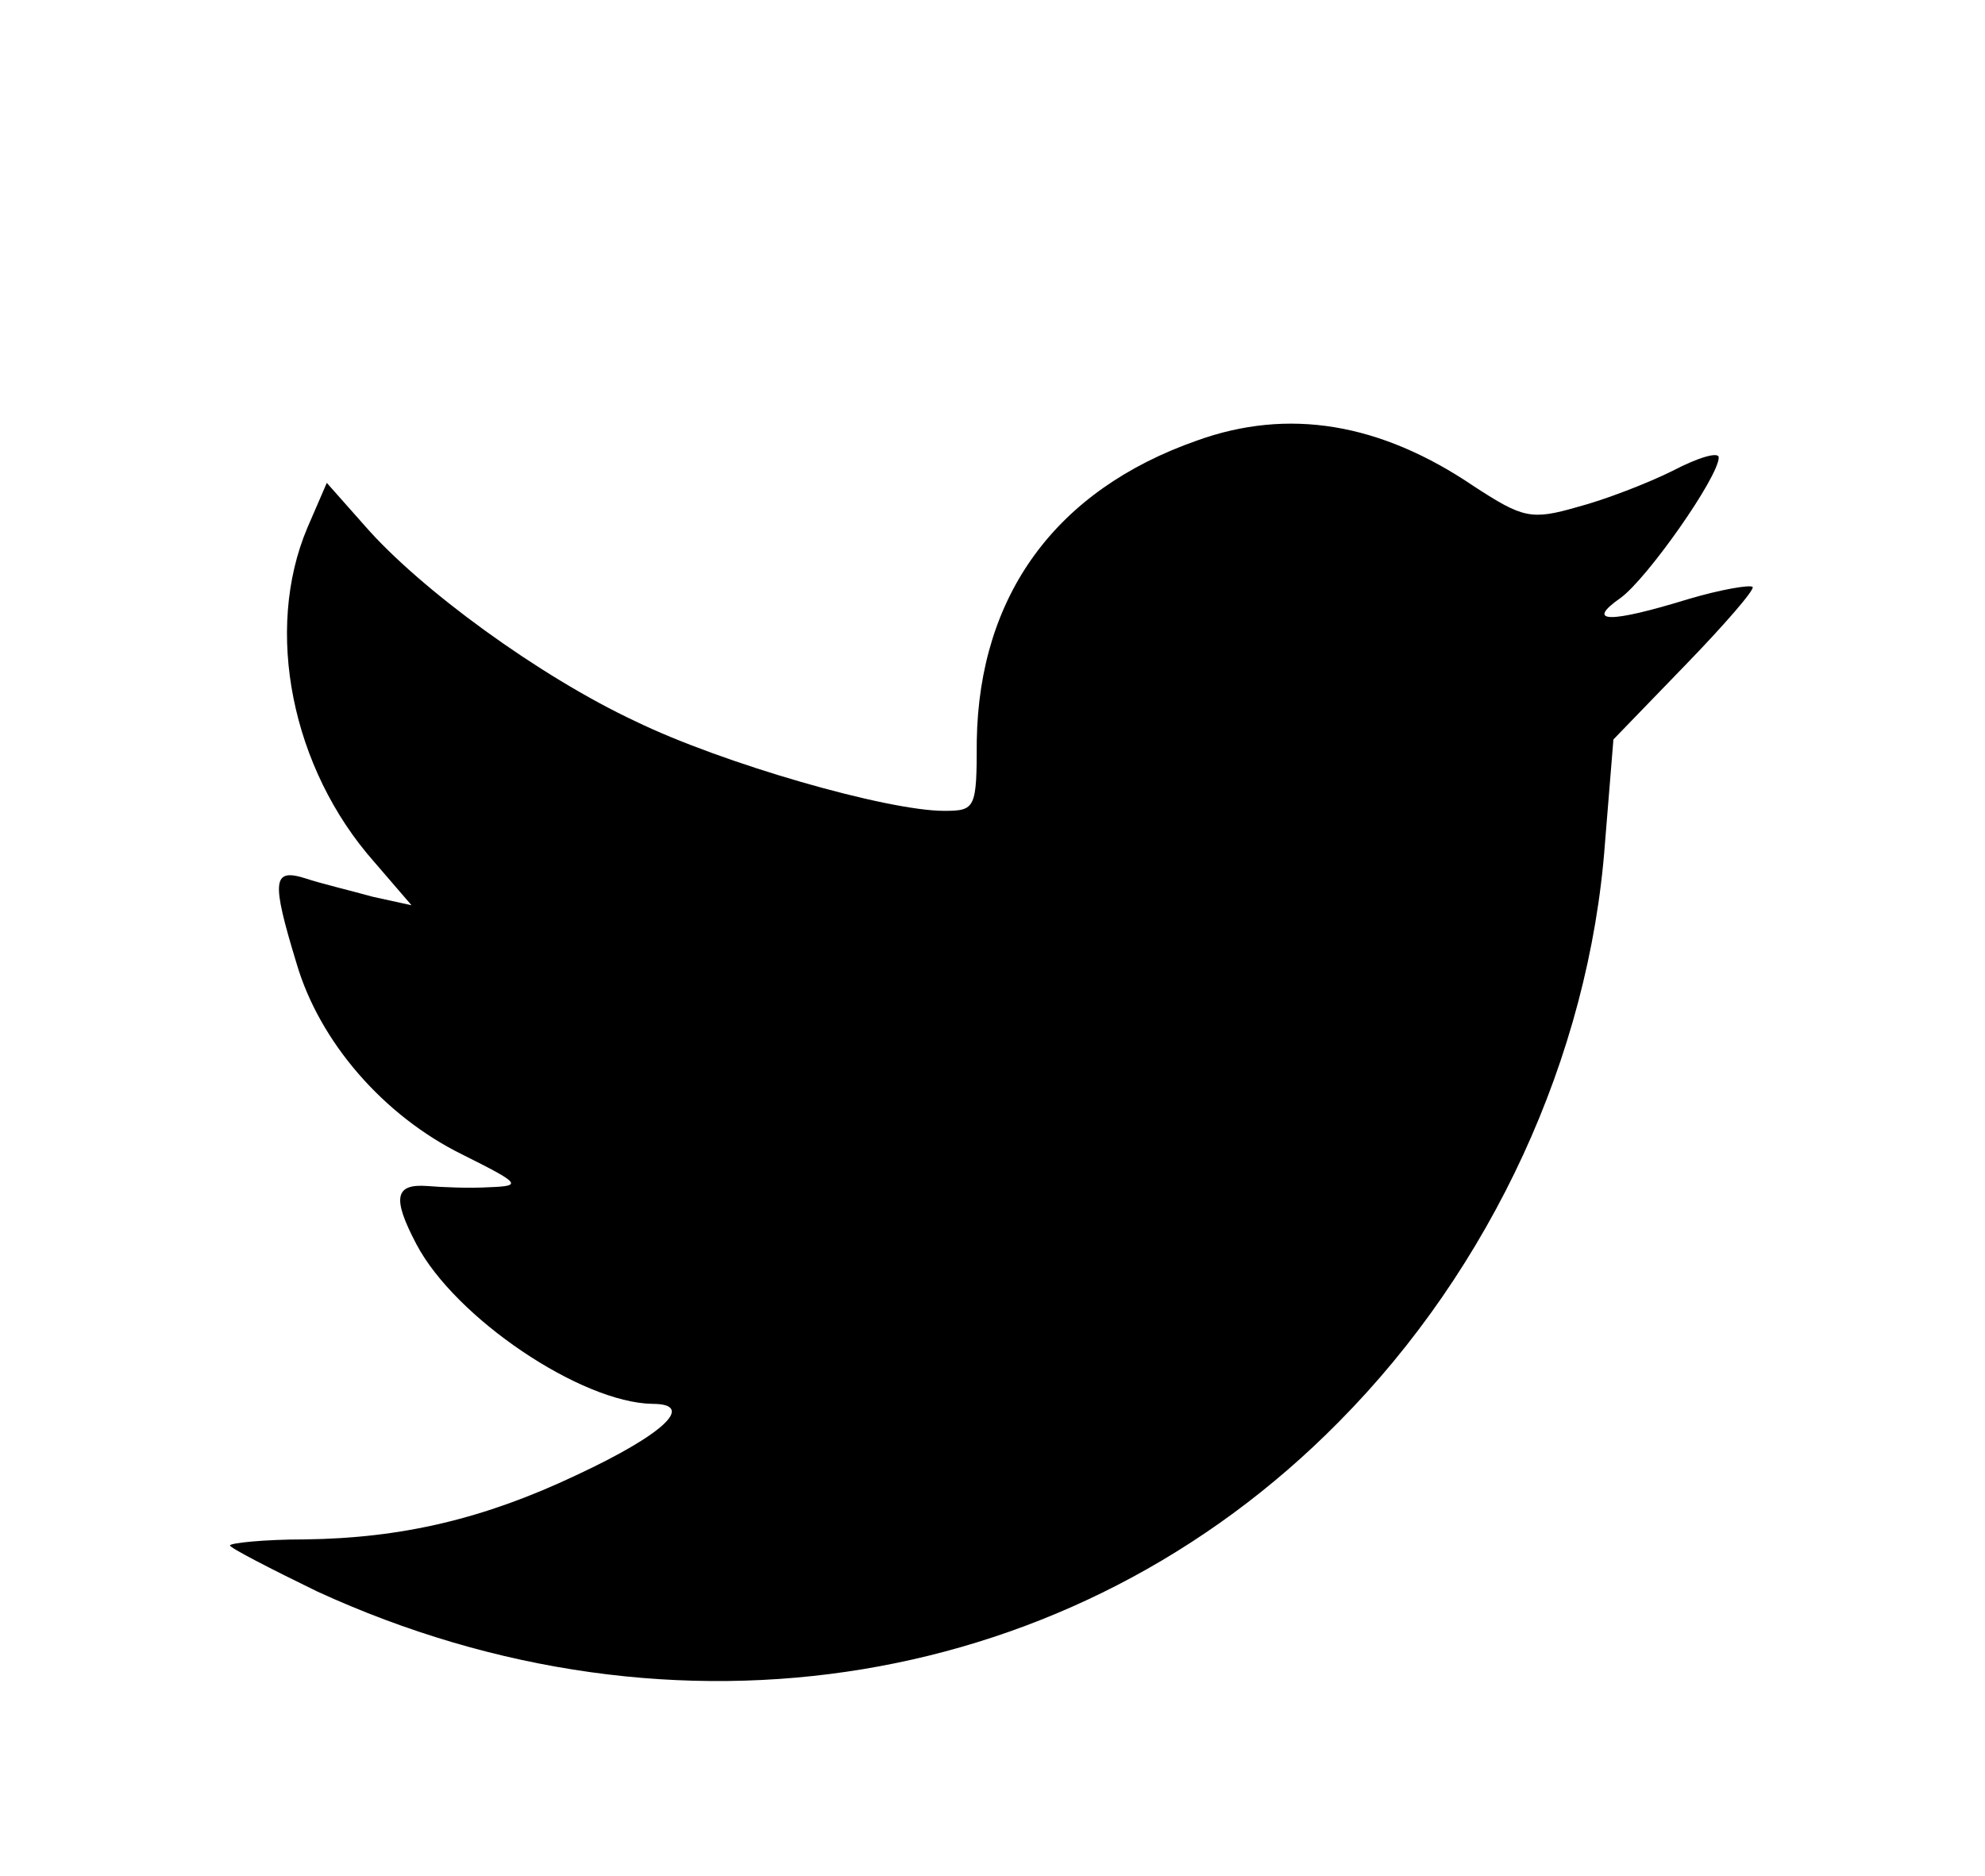 <?xml version="1.0" standalone="no"?>
<!DOCTYPE svg PUBLIC "-//W3C//DTD SVG 20010904//EN"
 "http://www.w3.org/TR/2001/REC-SVG-20010904/DTD/svg10.dtd">
<svg version="1.0" xmlns="http://www.w3.org/2000/svg"
 width="164pt" height="155pt" viewBox="0 0 164 155"
 preserveAspectRatio="xMidYMid meet">
<g transform="translate(0,155) scale(0.1,-0.1)"
fill="#000000" stroke="none">
<path d="M989 1186 c-117 -41 -180 -128 -182 -248 0 -56 -1 -58 -27 -58 -47 0
-183 39 -255 74 -79 37 -178 109 -224 162 l-31 35 -16 -37 c-36 -85 -13 -199
55 -276 l31 -36 -32 7 c-18 5 -43 11 -55 15 -28 9 -29 -1 -8 -70 19 -65 72
-126 137 -158 48 -24 50 -26 22 -27 -16 -1 -39 0 -51 1 -27 2 -29 -10 -9 -48
32 -61 136 -131 195 -132 36 0 10 -25 -63 -59 -76 -36 -144 -52 -224 -53 -34
0 -62 -3 -62 -5 0 -2 33 -19 72 -38 296 -136 625 -82 844 140 126 127 207 302
220 478 l7 86 59 61 c33 34 58 63 56 65 -2 2 -26 -2 -53 -10 -65 -20 -86 -20
-56 1 22 16 81 100 81 116 0 5 -17 0 -38 -11 -20 -10 -56 -24 -79 -30 -38 -11
-45 -9 -85 17 -78 53 -154 65 -229 38z"/>
</g>
</svg>
